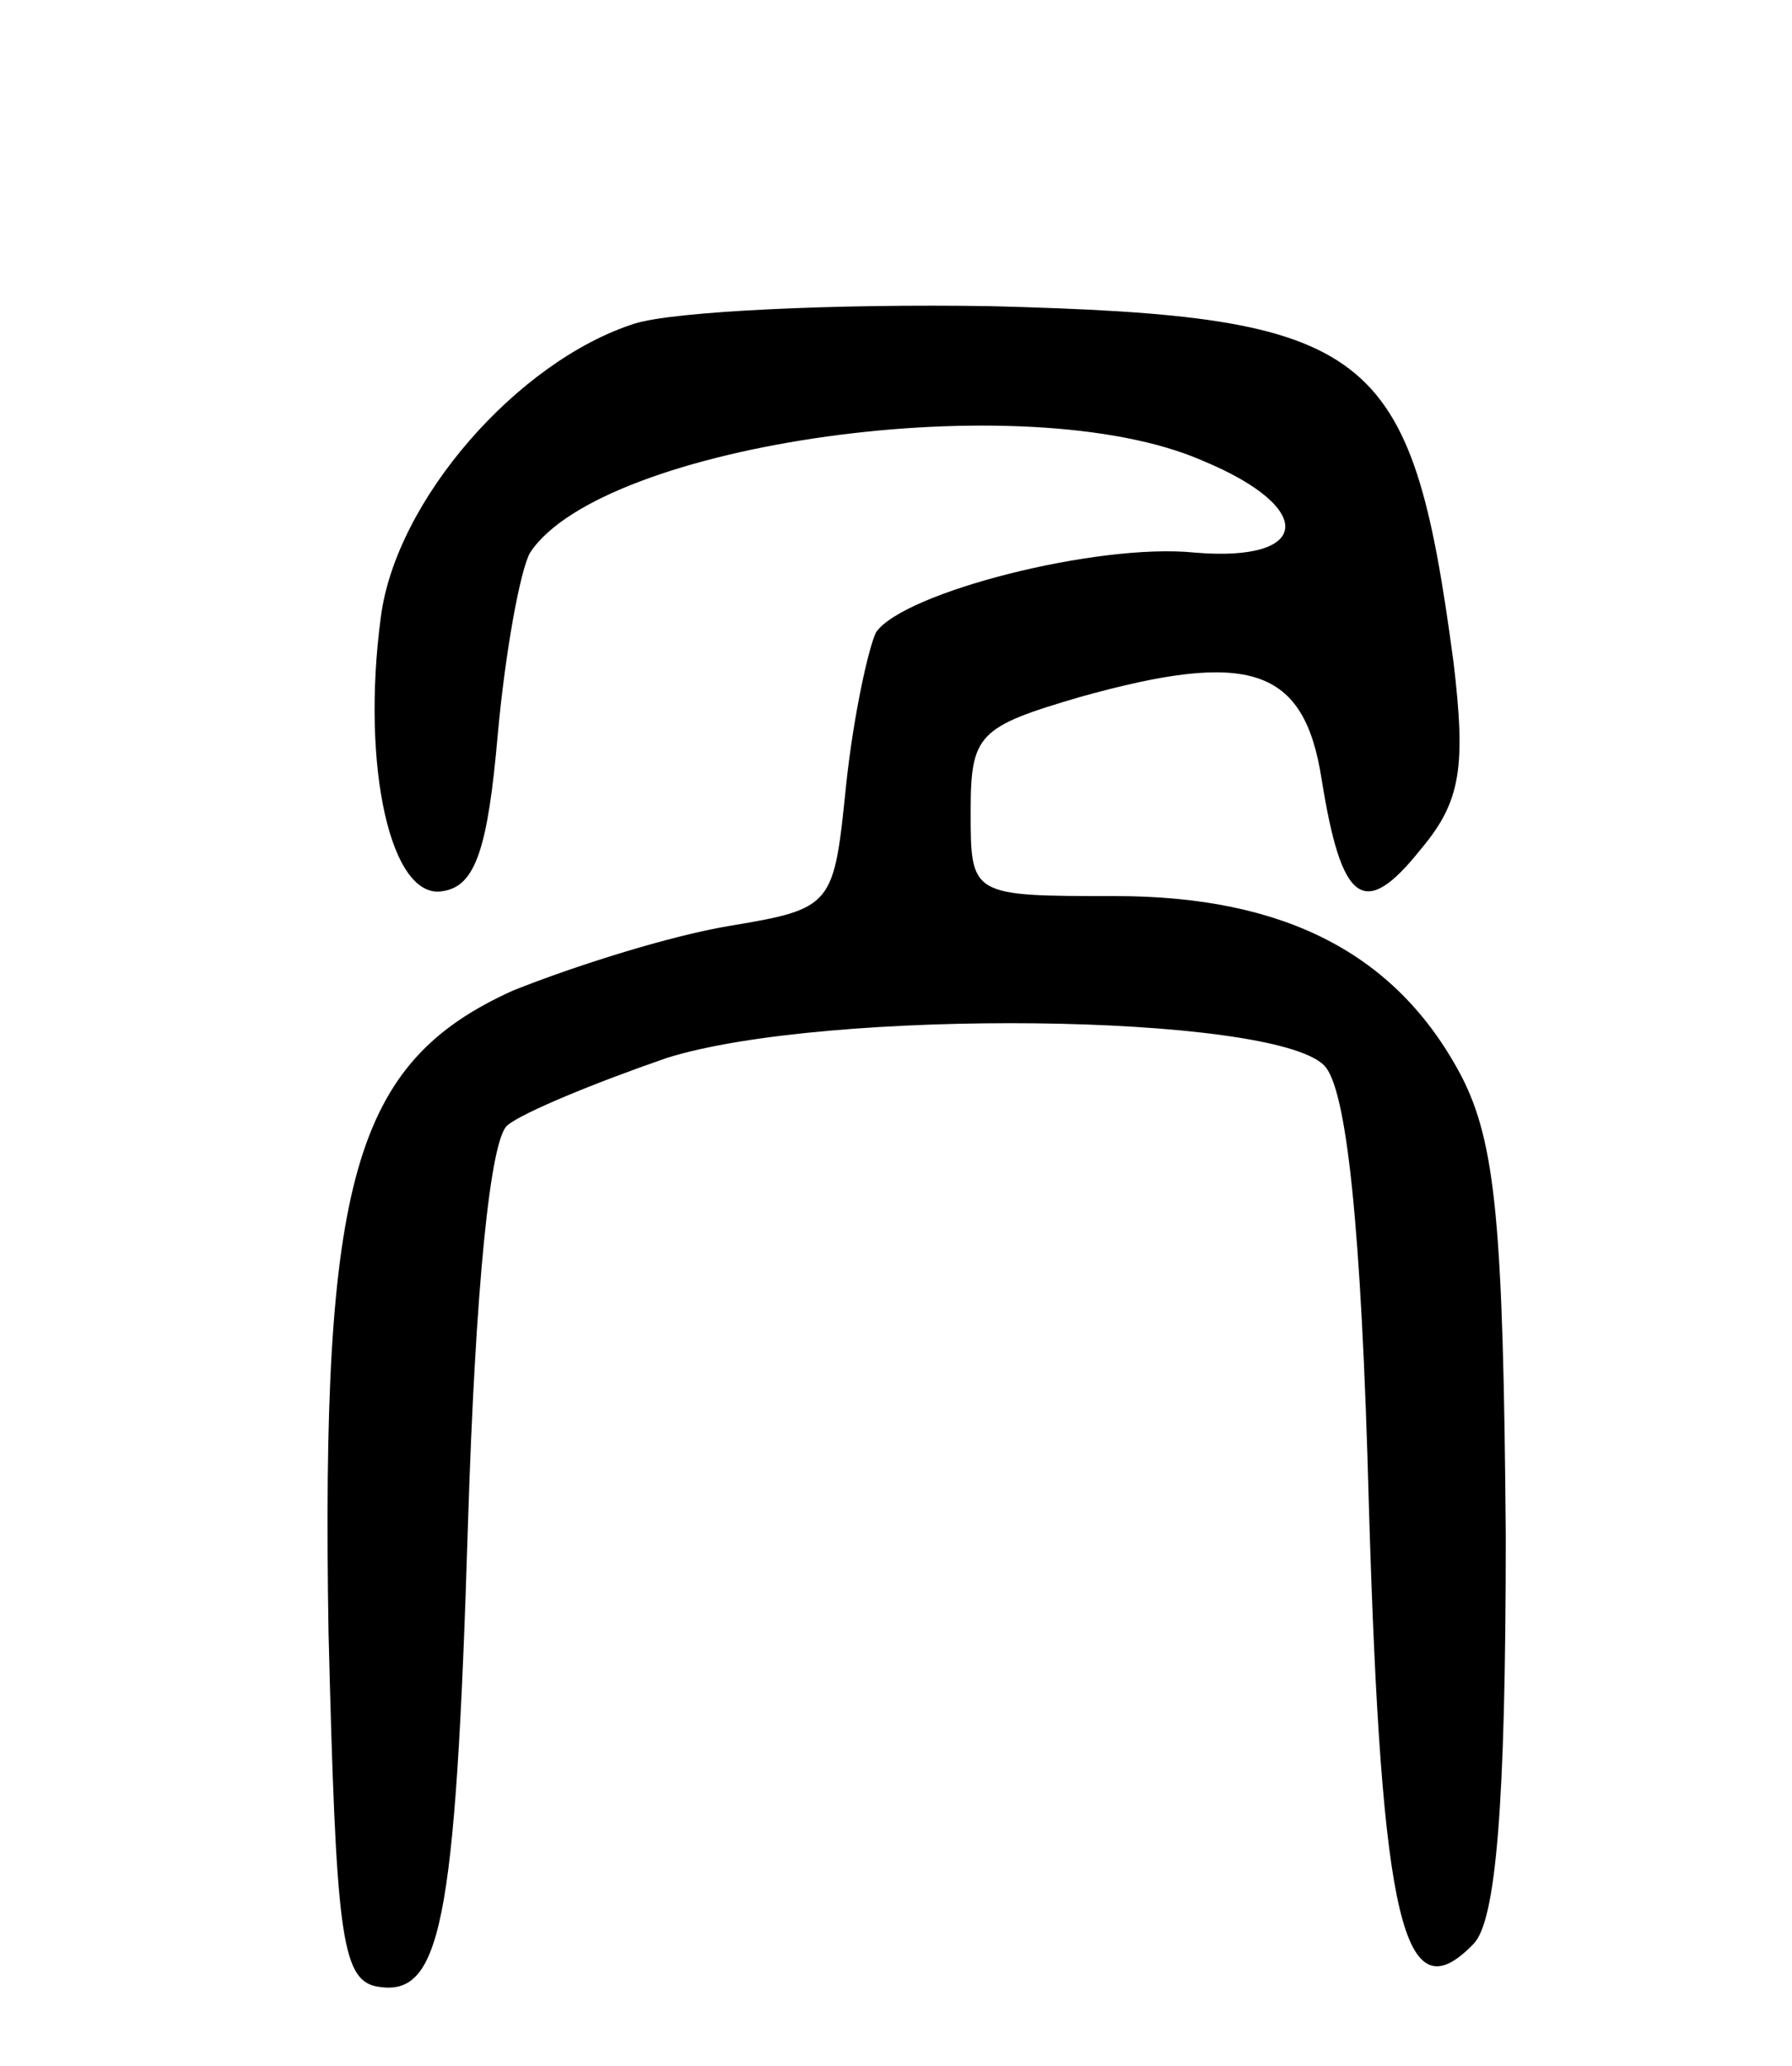 <svg version="1.0" xmlns="http://www.w3.org/2000/svg"
 width="72pt" height="83pt" viewBox="0 0 72 83"
 preserveAspectRatio="xMidYMid meet">
<g transform="translate(0,83) scale(0.1,-0.1)"
fill="#000000" stroke="none">
<path d="M255 700 c-47 -15 -96 -71 -102 -118 -8 -60 4 -114 25 -110 13 2 18
17 22 63 3 33 9 66 13 73 29 44 199 68 270 37 46 -19 44 -41 -3 -37 -39 4
-117 -16 -128 -32 -3 -6 -9 -33 -12 -61 -5 -49 -5 -50 -47 -57 -24 -4 -62 -16
-87 -26 -64 -29 -77 -76 -74 -258 3 -119 5 -139 19 -142 26 -5 32 23 37 185 3
96 9 156 16 161 6 5 35 17 64 27 64 20 243 18 264 -3 9 -9 15 -64 18 -177 5
-168 14 -205 42 -176 9 9 13 55 13 164 -1 125 -4 158 -18 185 -26 49 -71 72
-139 72 -58 0 -58 0 -58 34 0 31 3 34 44 46 68 19 90 12 97 -33 8 -50 17 -57
40 -28 16 19 18 33 13 75 -17 127 -32 139 -186 143 -62 1 -127 -2 -143 -7z"/>
</g>
</svg>
